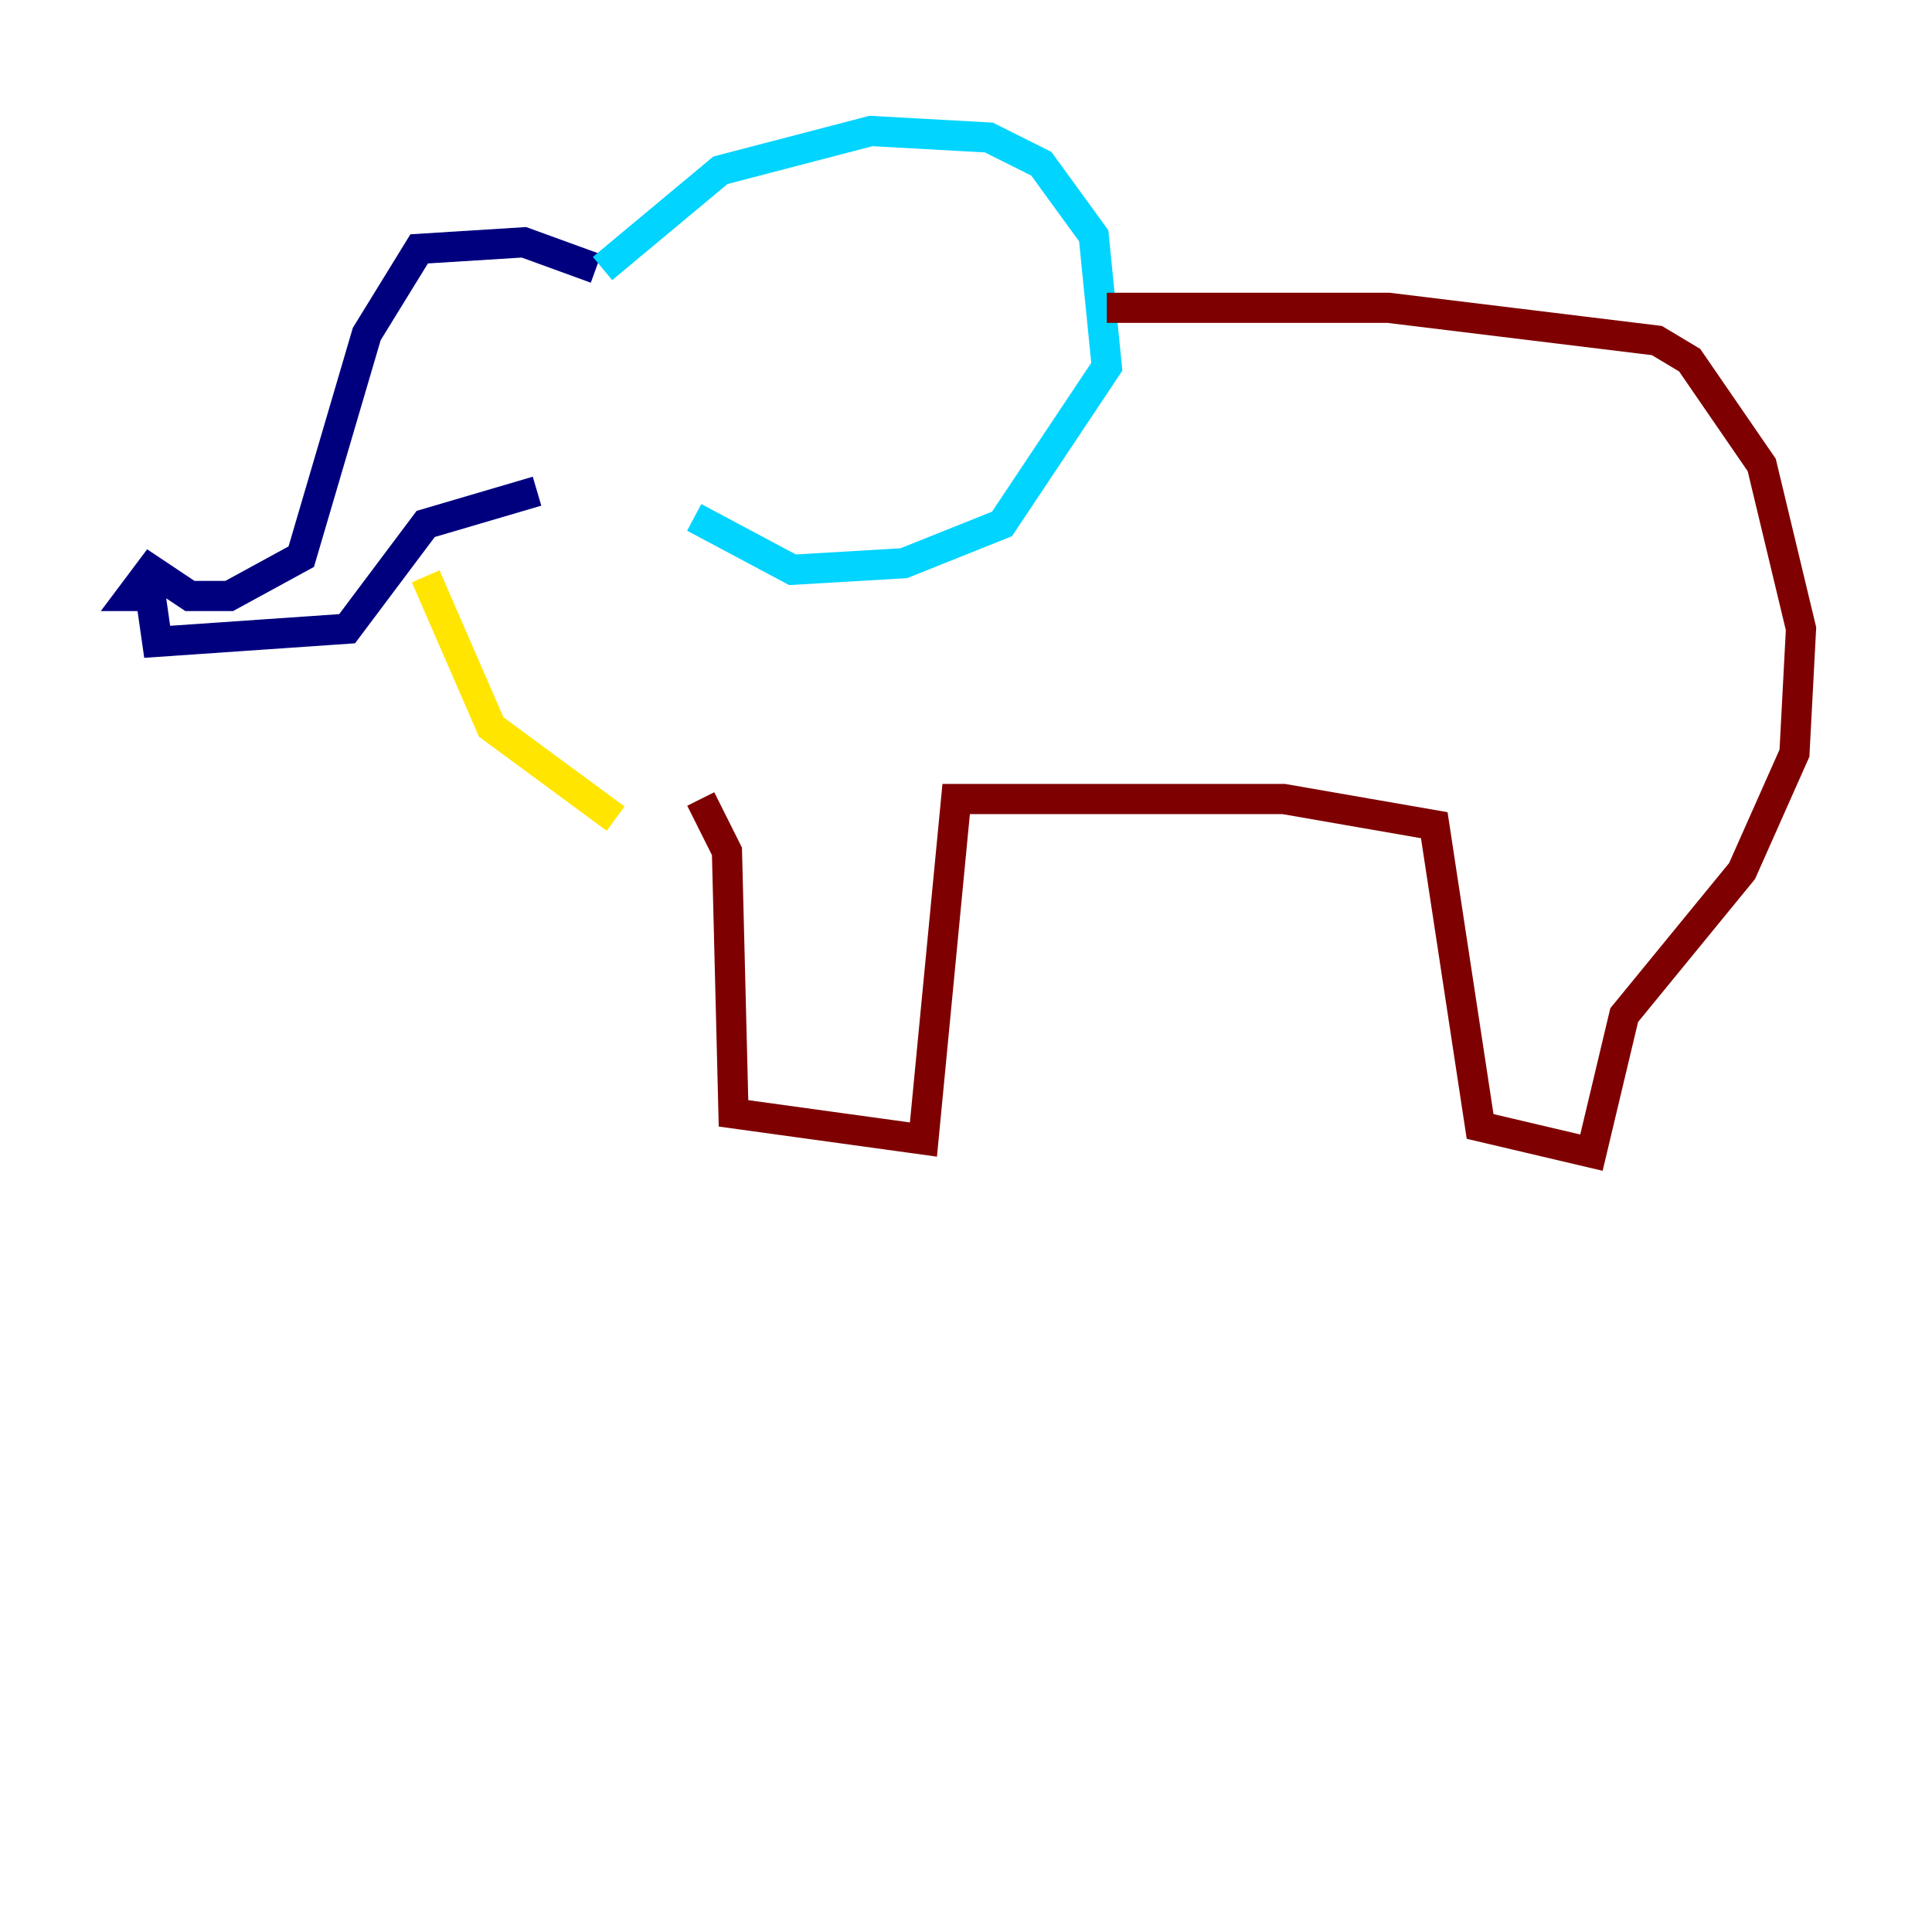 <?xml version="1.0" encoding="utf-8" ?>
<svg baseProfile="tiny" height="128" version="1.2" viewBox="0,0,128,128" width="128" xmlns="http://www.w3.org/2000/svg" xmlns:ev="http://www.w3.org/2001/xml-events" xmlns:xlink="http://www.w3.org/1999/xlink"><defs /><polyline fill="none" points="39.485,17.79 34.712,16.054 27.77,16.488 24.298,22.129 19.959,36.881 15.186,39.485 12.583,39.485 9.98,37.749 8.678,39.485 9.98,39.485 10.414,42.522 22.997,41.654 28.203,34.712 35.58,32.542" stroke="#00007f" stroke-width="2" /><polyline fill="none" points="39.919,17.79 47.729,11.281 57.709,8.678 65.519,9.112 68.99,10.848 72.461,15.62 73.329,24.298 66.386,34.712 59.878,37.315 52.502,37.749 45.993,34.278" stroke="#00d4ff" stroke-width="2" /><polyline fill="none" points="28.203,38.183 32.542,48.163 40.786,54.237" stroke="#ffe500" stroke-width="2" /><polyline fill="none" points="73.329,20.393 91.986,20.393 109.776,22.563 111.946,23.864 116.719,30.807 119.322,41.654 118.888,49.898 115.417,57.709 107.607,67.254 105.437,76.366 98.061,74.63 95.024,54.671 85.044,52.936 63.349,52.936 61.18,75.498 48.597,73.763 48.163,56.407 46.427,52.936" stroke="#7f0000" stroke-width="2" /></svg>